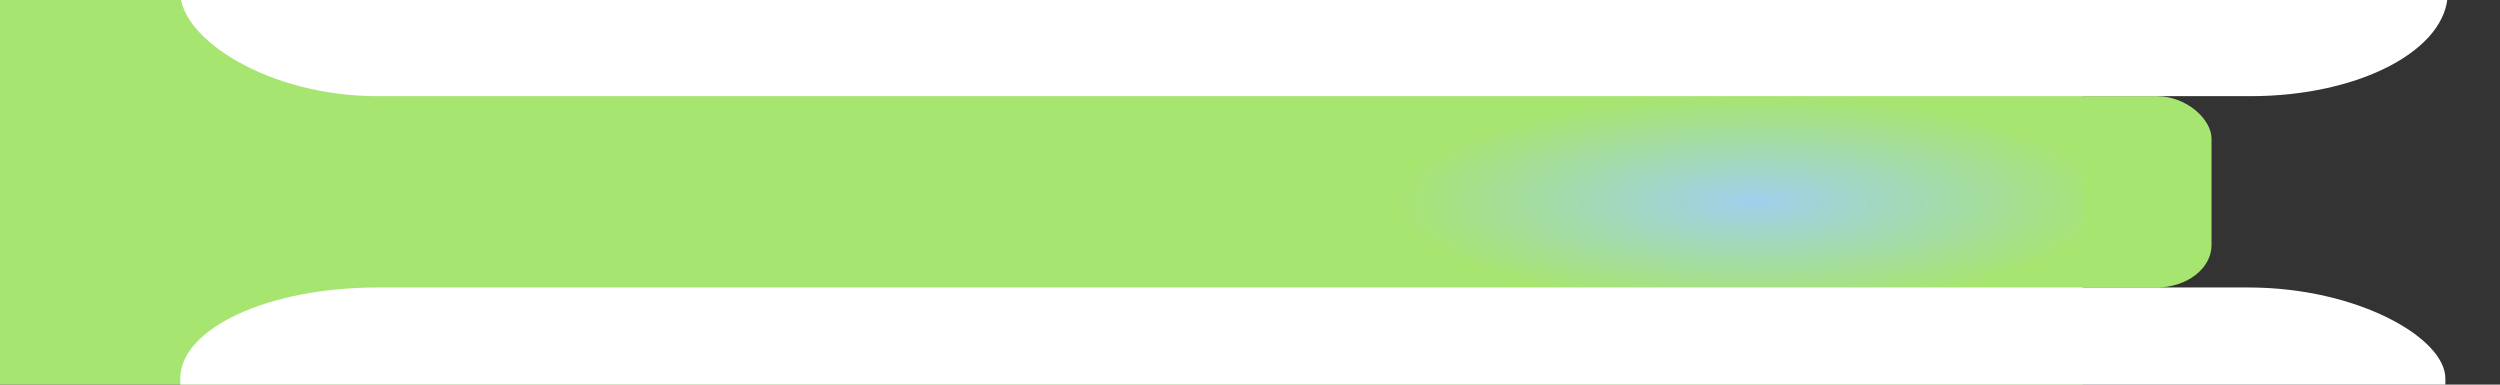 <?xml version="1.0" encoding="UTF-8" standalone="no"?>
<!-- Created with Inkscape (http://www.inkscape.org/) -->

<svg
   xmlns:dc="http://purl.org/dc/elements/1.1/"
   xmlns:cc="http://creativecommons.org/ns#"
   xmlns:rdf="http://www.w3.org/1999/02/22-rdf-syntax-ns#"
   xmlns:svg="http://www.w3.org/2000/svg"
   xmlns="http://www.w3.org/2000/svg"
   xmlns:xlink="http://www.w3.org/1999/xlink"
   xmlns:sodipodi="http://sodipodi.sourceforge.net/DTD/sodipodi-0.dtd"
   xmlns:inkscape="http://www.inkscape.org/namespaces/inkscape"
   width="260"
   height="40"
   id="svg2"
   version="1.1"
   inkscape:version="0.48.2 r9819"
   sodipodi:docname="button_hover_small.svg">
  <rect width="100%" height="100%" fill="#333333" stroke="none"/>
  <defs
     id="defs4">
    <linearGradient
       id="linearGradient3157">
      <stop
         style="stop-color:#a0cfec;stop-opacity:1;"
         offset="0"
         id="stop3159" />
      <stop
         style="stop-color:#a7e571;stop-opacity:1;"
         offset="1"
         id="stop3161" />
    </linearGradient>
    <radialGradient
       inkscape:collect="always"
       xlink:href="#linearGradient3157"
       id="radialGradient3163"
       cx="258.559"
       cy="25.206"
       fx="258.559"
       fy="25.206"
       r="108.304"
       gradientTransform="matrix(0.345,-1.5977692e-6,-4.6386523e-8,0.101,93.043,18.358)"
       gradientUnits="userSpaceOnUse" />
  </defs>
  <sodipodi:namedview
     id="base"
     pagecolor="#ffffff"
     bordercolor="#666666"
     borderopacity="1.0"
     inkscape:pageopacity="0.0"
     inkscape:pageshadow="2"
     inkscape:zoom="5.6"
     inkscape:cx="154.39709"
     inkscape:cy="25.496805"
     inkscape:document-units="px"
     inkscape:current-layer="svg2"
     showgrid="false"
     showguides="true"
     inkscape:guide-bbox="true"
     inkscape:window-width="1280"
     inkscape:window-height="1000"
     inkscape:window-x="0"
     inkscape:window-y="24"
     inkscape:window-maximized="1">
    <sodipodi:guide
       orientation="1,0"
       position="254.509,42.634"
       id="guide3844" />
    <sodipodi:guide
       orientation="0,1"
       position="34.345,10.102"
       id="guide3937" />
    <sodipodi:guide
       orientation="0,1"
       position="-6.429,30"
       id="guide3939" />
    <sodipodi:guide
       orientation="1,0"
       position="230,47.143"
       id="guide3974" />
    <sodipodi:guide
       orientation="1,0"
       position="18.75,67.679"
       id="guide3027" />
    <sodipodi:guide
       orientation="1,0"
       position="182.143,40.893"
       id="guide3206" />
  </sodipodi:namedview>
  <rect
     style="fill:#a7e571;fill-opacity:1;stroke:#76d127;stroke-width:0;stroke-miterlimit:4;stroke-opacity:1;stroke-dasharray:none"
     id="rect2986-8"
     width="25.268"
     height="19.898"
     x="204.732"
     y="10"
     ry="4.412"
     rx="5.714" />
  <g
     inkscape:label="Layer 1"
     inkscape:groupmode="layer"
     id="layer1"
     transform="translate(0,-1012.362)" />
  <rect
     style="fill:url(#radialGradient3163);fill-opacity:1;stroke:#76d127;stroke-width:0;stroke-miterlimit:4;stroke-opacity:1;stroke-dasharray:none"
     id="rect2986"
     width="216.607"
     height="40.179"
     x="-7.2642187e-08"
     y="-0.179"
     ry="0" />
  <rect
     style="fill:#ffffff;fill-opacity:1;stroke:#76d127;stroke-width:0;stroke-miterlimit:4;stroke-opacity:1;stroke-dasharray:none"
     id="rect3800-5"
     width="21.845"
     height="21.845"
     x="20.771"
     y="-44.095"
     rx="5.911"
     ry="6.096" />
  <rect
     style="fill:#ffffff;fill-opacity:1;stroke:#76d127;stroke-width:0;stroke-miterlimit:4;stroke-opacity:1;stroke-dasharray:none"
     id="rect3822"
     width="235.821"
     height="31.062"
     x="18.75"
     y="-21.062"
     ry="10.785"
     rx="20.506" />
  <rect
     style="fill:#ffffff;fill-opacity:1;stroke:#76d127;stroke-width:0;stroke-miterlimit:4;stroke-opacity:1;stroke-dasharray:none"
     id="rect3822-5"
     width="235.569"
     height="27.274"
     x="18.75"
     y="29.898"
     ry="9.47"
     rx="20.484" />
</svg>

